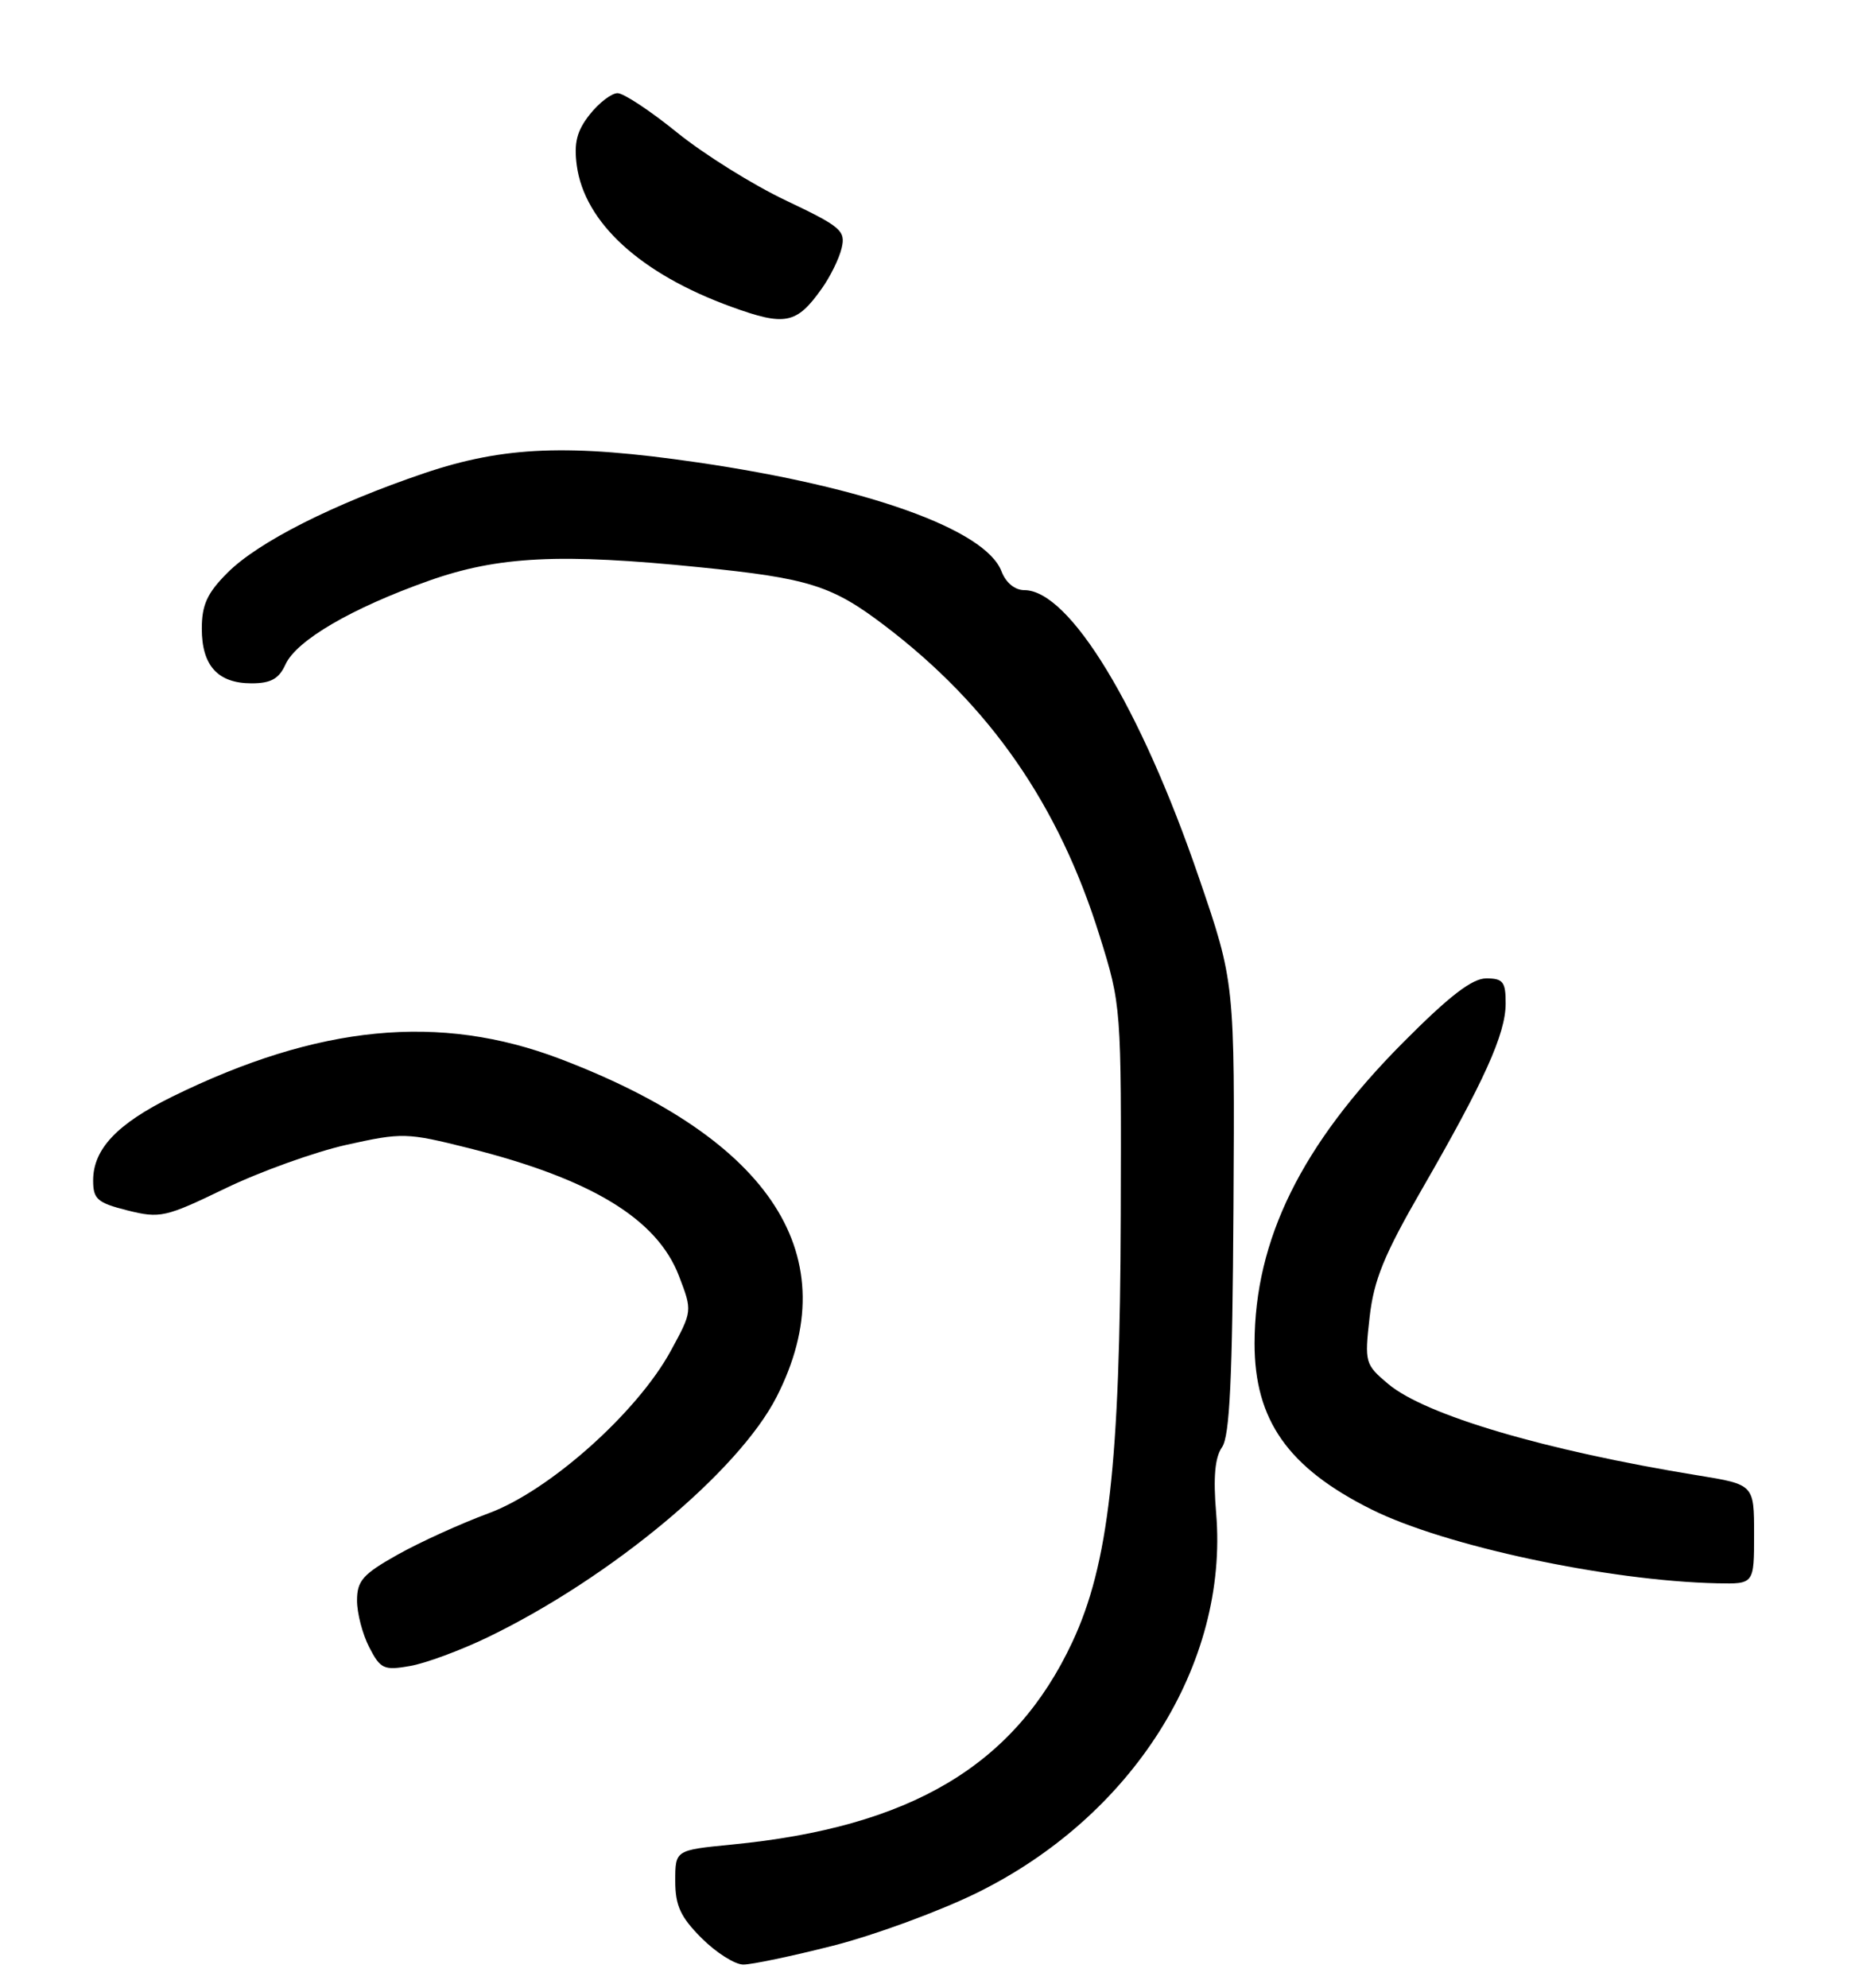 <?xml version="1.0" encoding="UTF-8" standalone="no"?>
<!DOCTYPE svg PUBLIC "-//W3C//DTD SVG 1.1//EN" "http://www.w3.org/Graphics/SVG/1.1/DTD/svg11.dtd" >
<svg xmlns="http://www.w3.org/2000/svg" xmlns:xlink="http://www.w3.org/1999/xlink" version="1.1" viewBox="0 0 239 256">
 <g >
 <path fill="currentColor"
d=" M 107.33 250.57 C 112.60 249.23 120.87 246.20 125.71 243.84 C 145.90 233.98 158.32 214.35 156.69 194.87 C 156.30 190.25 156.53 187.68 157.45 186.37 C 158.44 184.95 158.79 177.55 158.92 155.50 C 159.09 126.50 159.09 126.50 154.46 113.00 C 146.95 91.06 137.79 76.00 131.98 76.00 C 130.75 76.00 129.59 75.04 129.03 73.57 C 126.98 68.20 111.71 62.73 89.87 59.55 C 73.33 57.14 64.94 57.47 54.69 60.93 C 42.94 64.91 33.27 69.79 29.30 73.77 C 26.70 76.37 26.00 77.89 26.00 80.96 C 26.00 85.73 28.07 88.00 32.41 88.00 C 34.90 88.00 35.94 87.42 36.78 85.57 C 38.20 82.46 45.32 78.31 55.28 74.78 C 64.18 71.63 72.20 71.23 90.14 73.05 C 104.24 74.47 107.19 75.40 113.99 80.57 C 127.58 90.90 136.42 103.66 141.67 120.50 C 144.47 129.46 144.48 129.62 144.40 156.50 C 144.31 188.54 142.84 201.46 138.16 211.47 C 130.72 227.37 117.34 235.31 94.25 237.55 C 87.00 238.26 87.00 238.26 87.00 242.23 C 87.00 245.41 87.68 246.88 90.40 249.60 C 92.27 251.47 94.69 253.00 95.77 253.00 C 96.86 253.00 102.06 251.91 107.33 250.57 Z  M 62.86 210.84 C 78.68 203.20 95.16 189.48 100.06 179.89 C 109.23 161.91 99.53 146.78 72.18 136.37 C 56.65 130.46 41.02 131.98 22.19 141.23 C 15.08 144.73 12.00 147.99 12.00 152.02 C 12.00 154.43 12.54 154.90 16.43 155.88 C 20.63 156.93 21.30 156.78 29.04 153.04 C 33.53 150.87 40.56 148.35 44.65 147.43 C 51.83 145.84 52.39 145.85 60.40 147.86 C 76.21 151.83 84.68 156.98 87.49 164.35 C 89.21 168.84 89.21 168.85 86.42 173.97 C 82.10 181.90 70.77 192.00 62.96 194.88 C 59.41 196.19 54.14 198.58 51.25 200.20 C 46.75 202.72 46.00 203.57 46.00 206.12 C 46.00 207.76 46.71 210.47 47.58 212.15 C 49.02 214.94 49.46 215.14 52.83 214.55 C 54.85 214.20 59.36 212.53 62.86 210.84 Z  M 226.00 197.59 C 226.00 191.18 226.00 191.18 218.75 190.00 C 199.08 186.80 183.63 182.24 178.86 178.23 C 175.87 175.72 175.80 175.46 176.46 169.65 C 177.00 164.84 178.33 161.59 183.18 153.19 C 191.23 139.24 193.98 133.16 193.99 129.25 C 194.00 126.44 193.66 126.00 191.49 126.00 C 189.66 126.00 186.70 128.29 180.74 134.29 C 167.68 147.43 161.66 159.64 161.64 173.00 C 161.63 182.88 165.95 189.02 176.69 194.38 C 186.12 199.09 207.20 203.59 221.25 203.90 C 226.00 204.00 226.00 204.00 226.00 197.59 Z  M 105.86 37.19 C 106.97 35.64 108.13 33.28 108.44 31.94 C 108.97 29.71 108.34 29.18 101.26 25.82 C 96.99 23.80 90.69 19.86 87.24 17.07 C 83.80 14.28 80.35 12.00 79.57 12.00 C 78.79 12.00 77.17 13.24 75.98 14.75 C 74.32 16.85 73.93 18.39 74.31 21.29 C 75.30 28.66 82.51 35.26 94.23 39.51 C 101.16 42.03 102.63 41.74 105.86 37.19 Z "/>
</g>
</svg>